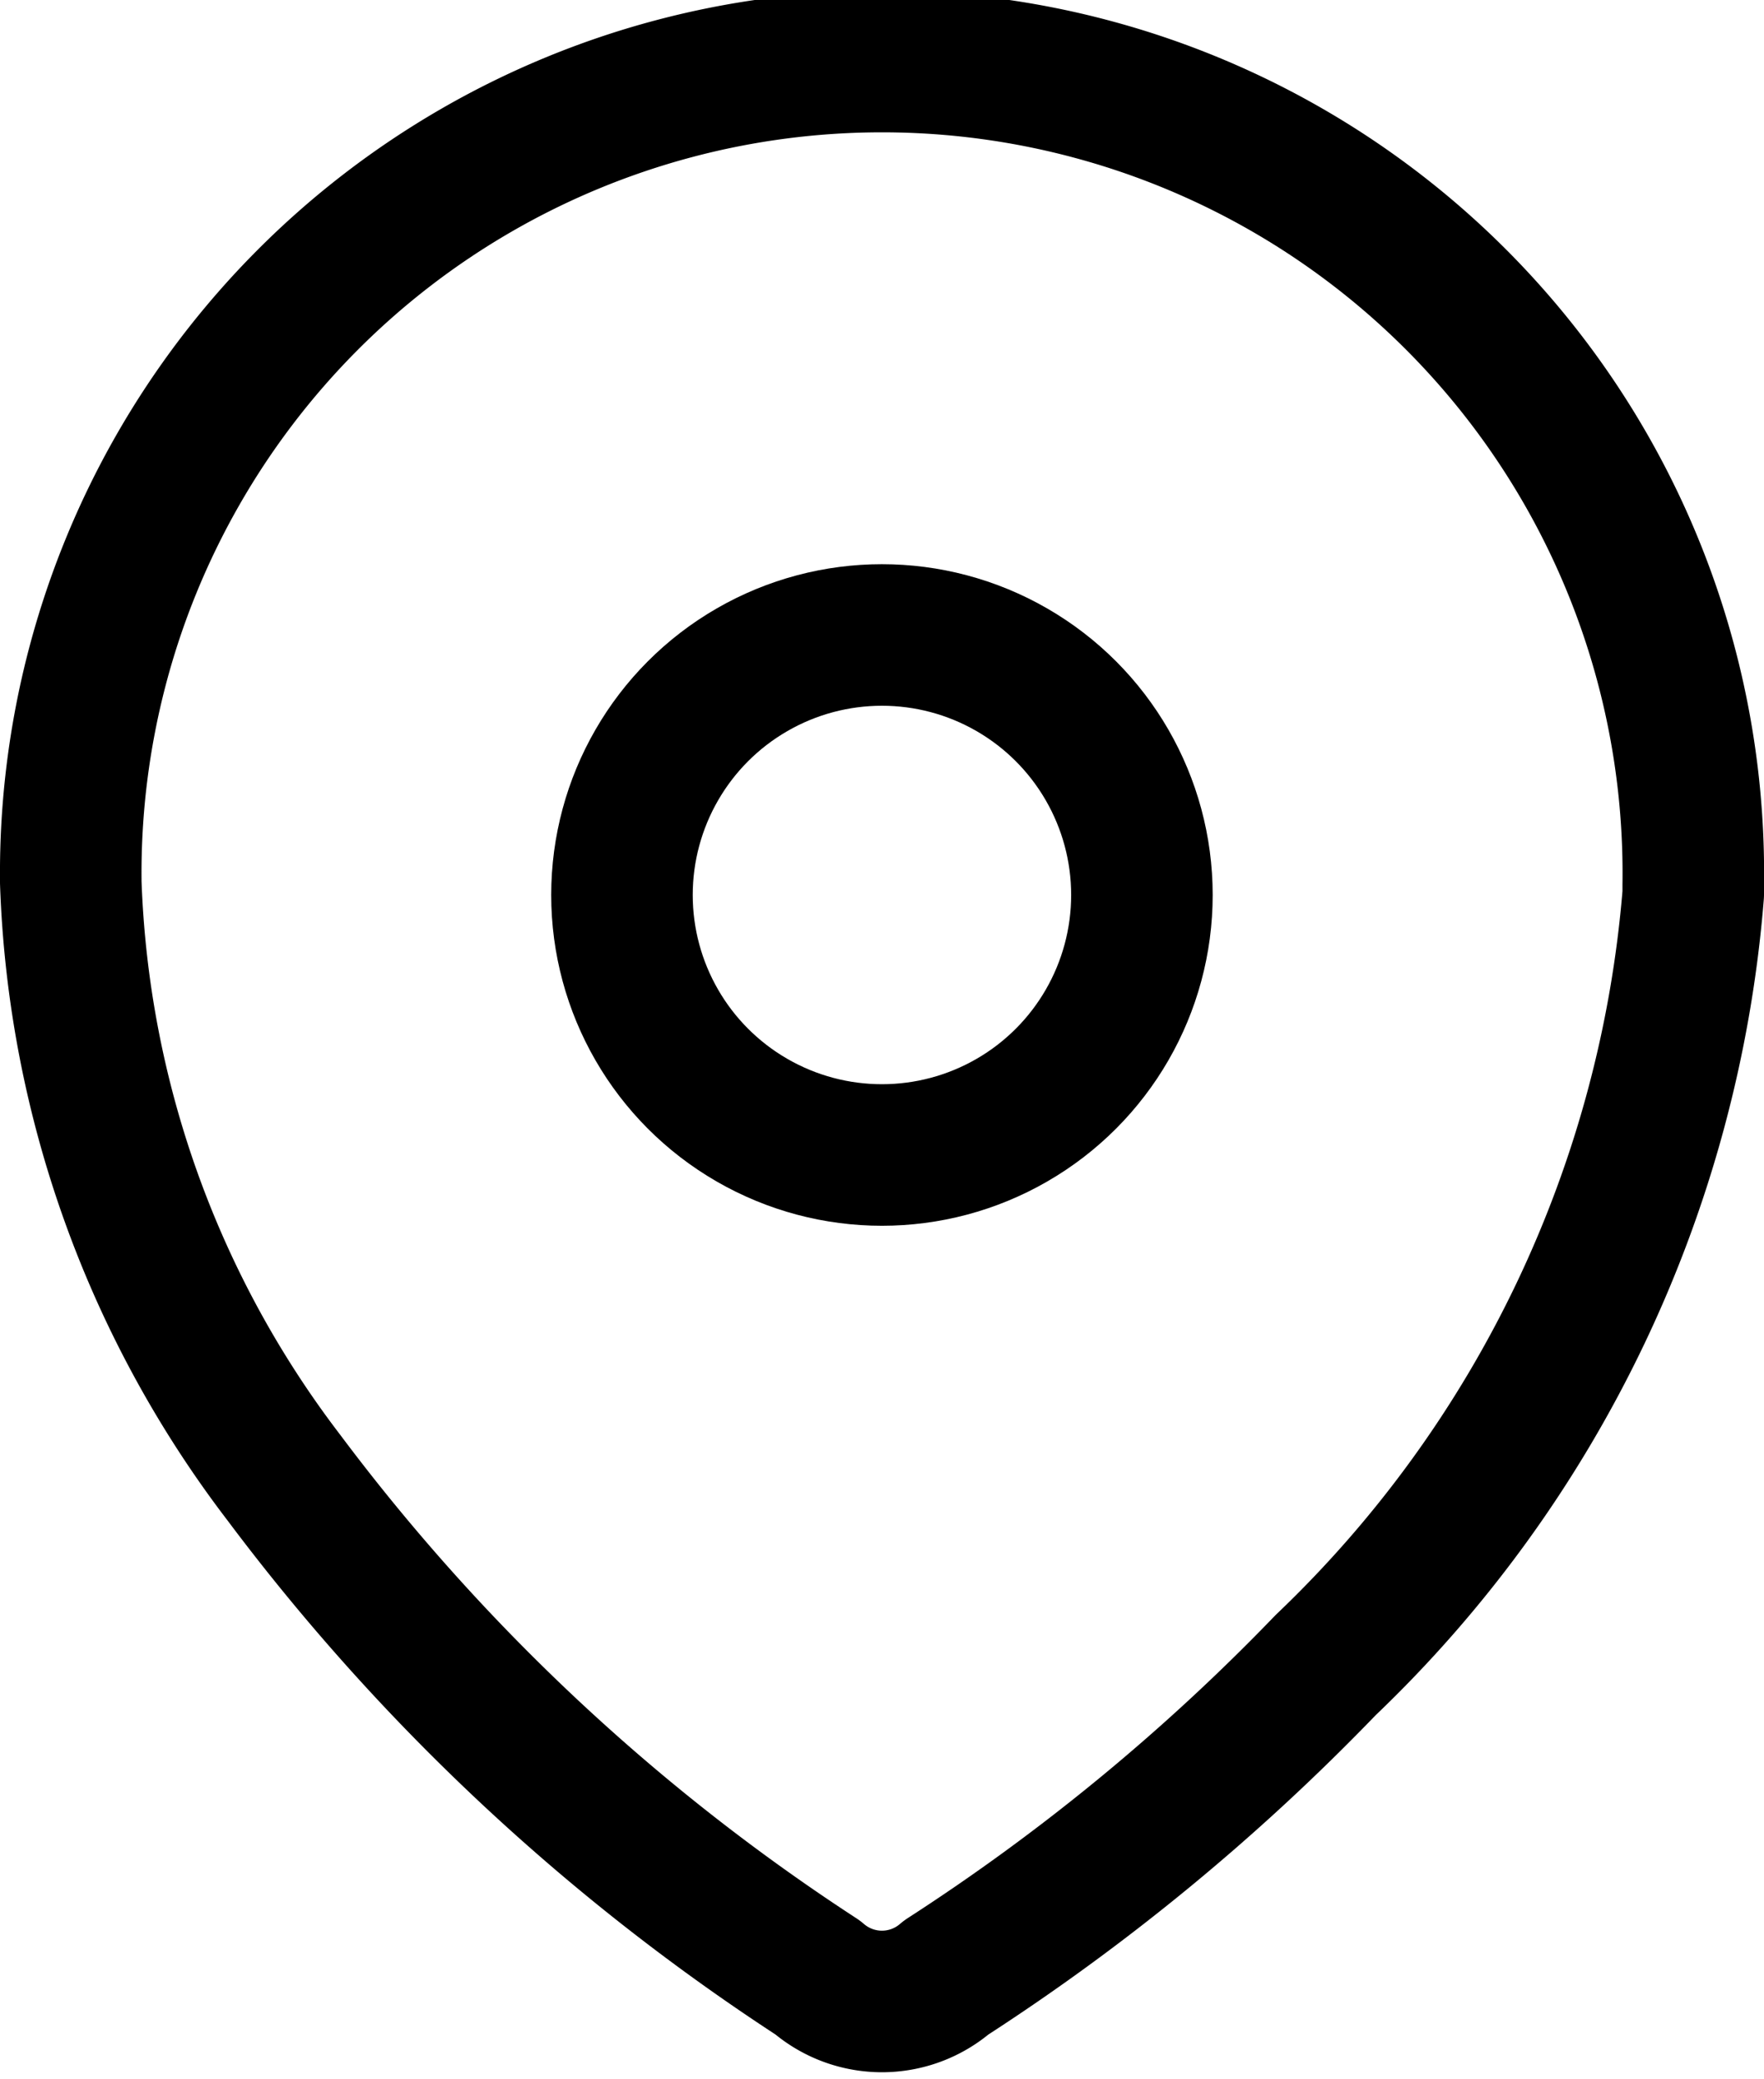 <svg xmlns="http://www.w3.org/2000/svg" width="15.579" height="18.356" viewBox="0 0 15.579 18.356">
  <g id="Location" transform="translate(0.625 0.625)">
    <path id="Path_33958" d="M0,7.14a7.165,7.165,0,1,1,14.329.049V7.27a10.58,10.58,0,0,1-3.246,6.808,18.832,18.832,0,0,1-3.351,2.759.868.868,0,0,1-1.136,0,18.491,18.491,0,0,1-4.714-4.414A9.169,9.169,0,0,1,0,7.165Z" fill="none" stroke="#000" stroke-linecap="round" stroke-linejoin="round" stroke-miterlimit="10" stroke-width="1.25"/>
    <circle id="Ellipse_740" cx="2.296" cy="2.296" r="2.296" transform="translate(4.868 4.982)" fill="none" stroke="#000" stroke-linecap="round" stroke-linejoin="round" stroke-miterlimit="10" stroke-width="1.25"/>
  </g>
</svg>
